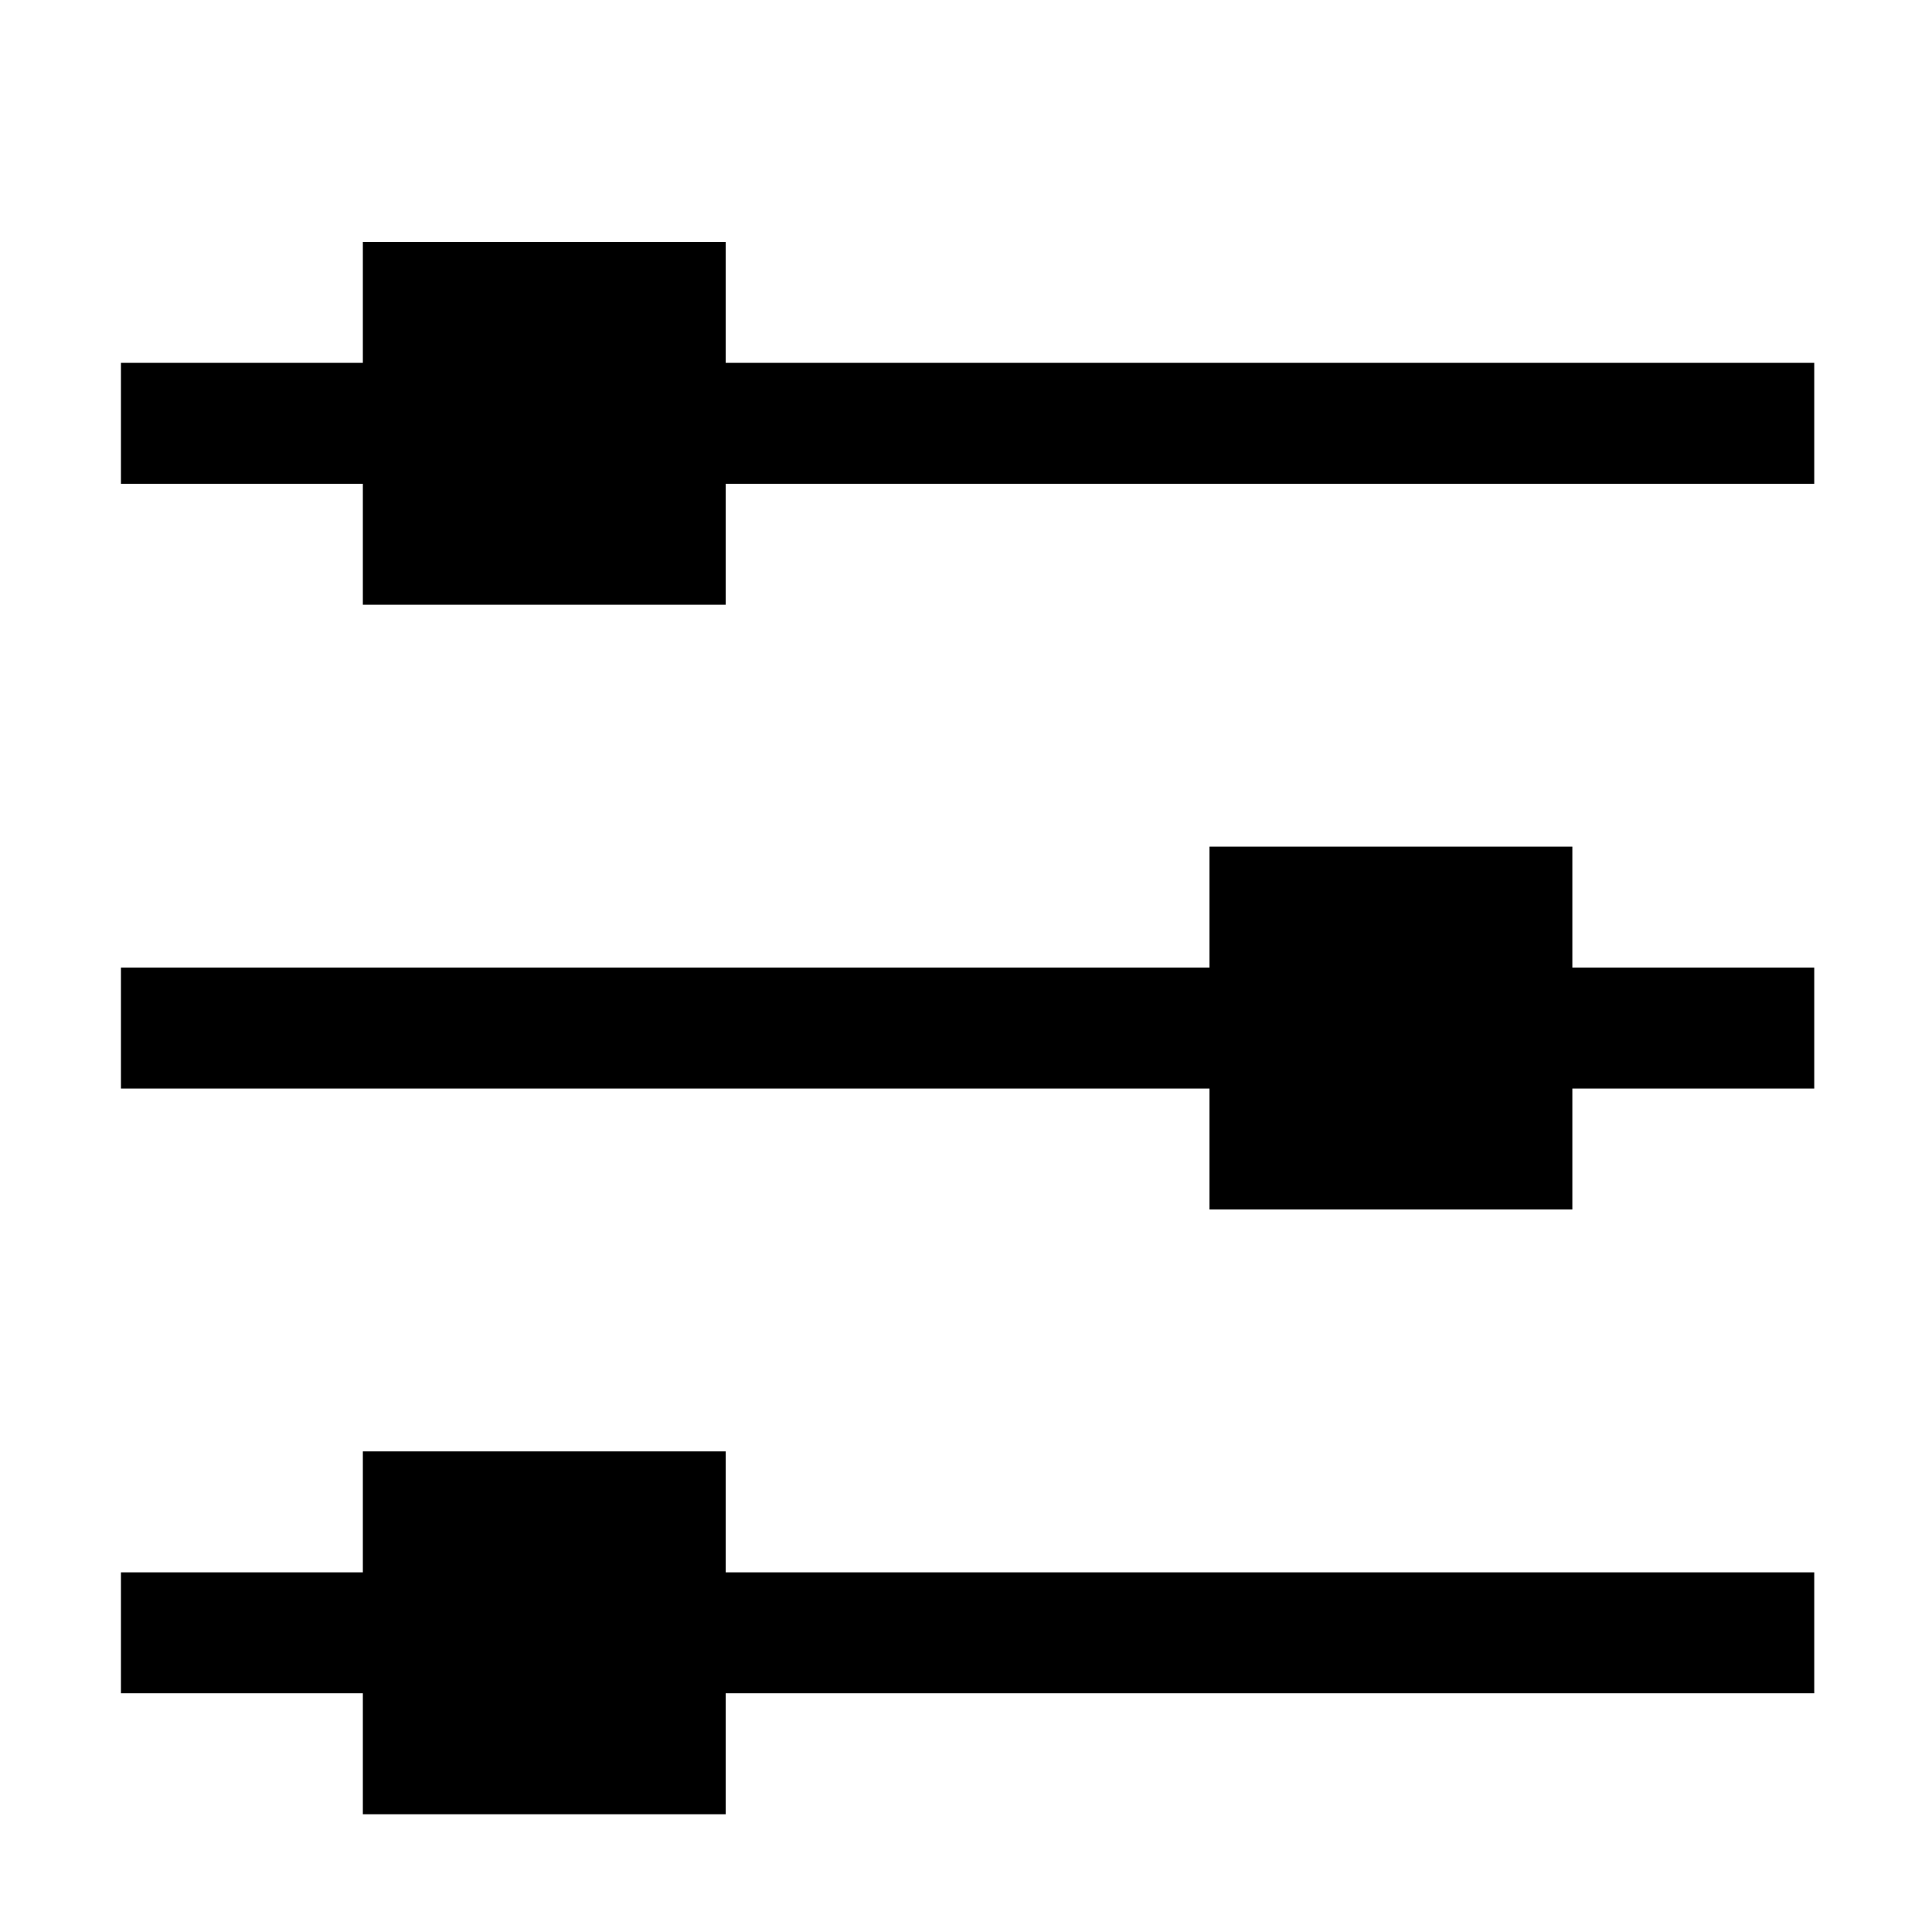 <?xml version="1.0" encoding="UTF-8" standalone="no"?>
<svg
   xmlns:dc="http://purl.org/dc/elements/1.1/"
   xmlns:cc="http://creativecommons.org/ns#"
   xmlns:rdf="http://www.w3.org/1999/02/22-rdf-syntax-ns#"
   xmlns:svg="http://www.w3.org/2000/svg"
   xmlns="http://www.w3.org/2000/svg"
   xmlns:sodipodi="http://sodipodi.sourceforge.net/DTD/sodipodi-0.dtd"
   xmlns:inkscape="http://www.inkscape.org/namespaces/inkscape"
   width="4.233mm"
   height="4.233mm"
   viewBox="0 0 4.233 4.233"
   version="1.1"
   id="svg8"
   inkscape:version="1.0.2 (e86c870879, 2021-01-15, custom)"
   sodipodi:docname="sliders.svg">
  <defs
     id="defs2" />
  <sodipodi:namedview
     id="base"
     pagecolor="#ffffff"
     bordercolor="#666666"
     borderopacity="1.0"
     inkscape:pageopacity="0.0"
     inkscape:pageshadow="2"
     inkscape:zoom="7.9195959"
     inkscape:cx="3.7300261"
     inkscape:cy="3.763192"
     inkscape:document-units="mm"
     inkscape:current-layer="layer1"
     inkscape:document-rotation="0"
     showgrid="false"
     inkscape:window-width="1920"
     inkscape:window-height="1017"
     inkscape:window-x="-8"
     inkscape:window-y="-8"
     inkscape:window-maximized="1" />
  <g
     inkscape:label="Calque 1"
     inkscape:groupmode="layer"
     id="layer1"
     transform="translate(27.479,-50.8)">
    <path
       id="path1307"
       style="fill:#000000;fill-opacity:1;stroke-width:1"
       d="M 3 2 L 3 3 L 2 3 L 1 3 L 1 4 L 2 4 L 3 4 L 3 5 L 4 5 L 5 5 L 6 5 L 6 4 L 7 4 L 8 4 L 9 4 L 10 4 L 11 4 L 12 4 L 13 4 L 14 4 L 15 4 L 15 3 L 14 3 L 13 3 L 12 3 L 11 3 L 10 3 L 9 3 L 8 3 L 7 3 L 6 3 L 6 2 L 5 2 L 4 2 L 3 2 z M 10 7 L 10 8 L 9 8 L 8 8 L 7 8 L 6 8 L 5 8 L 4 8 L 3 8 L 2 8 L 1 8 L 1 9 L 2 9 L 3 9 L 4 9 L 5 9 L 6 9 L 7 9 L 8 9 L 9 9 L 10 9 L 10 10 L 11 10 L 12 10 L 13 10 L 13 9 L 14 9 L 15 9 L 15 8 L 14 8 L 13 8 L 13 7 L 12 7 L 11 7 L 10 7 z M 3 12 L 3 13 L 2 13 L 1 13 L 1 14 L 2 14 L 3 14 L 3 15 L 4 15 L 5 15 L 6 15 L 6 14 L 7 14 L 8 14 L 9 14 L 10 14 L 11 14 L 12 14 L 13 14 L 14 14 L 15 14 L 15 13 L 14 13 L 13 13 L 12 13 L 11 13 L 10 13 L 9 13 L 8 13 L 7 13 L 6 13 L 6 12 L 5 12 L 4 12 L 3 12 z "
       transform="matrix(0.265,0,0,0.265,-27.479,50.8)" />
  </g>
</svg>
